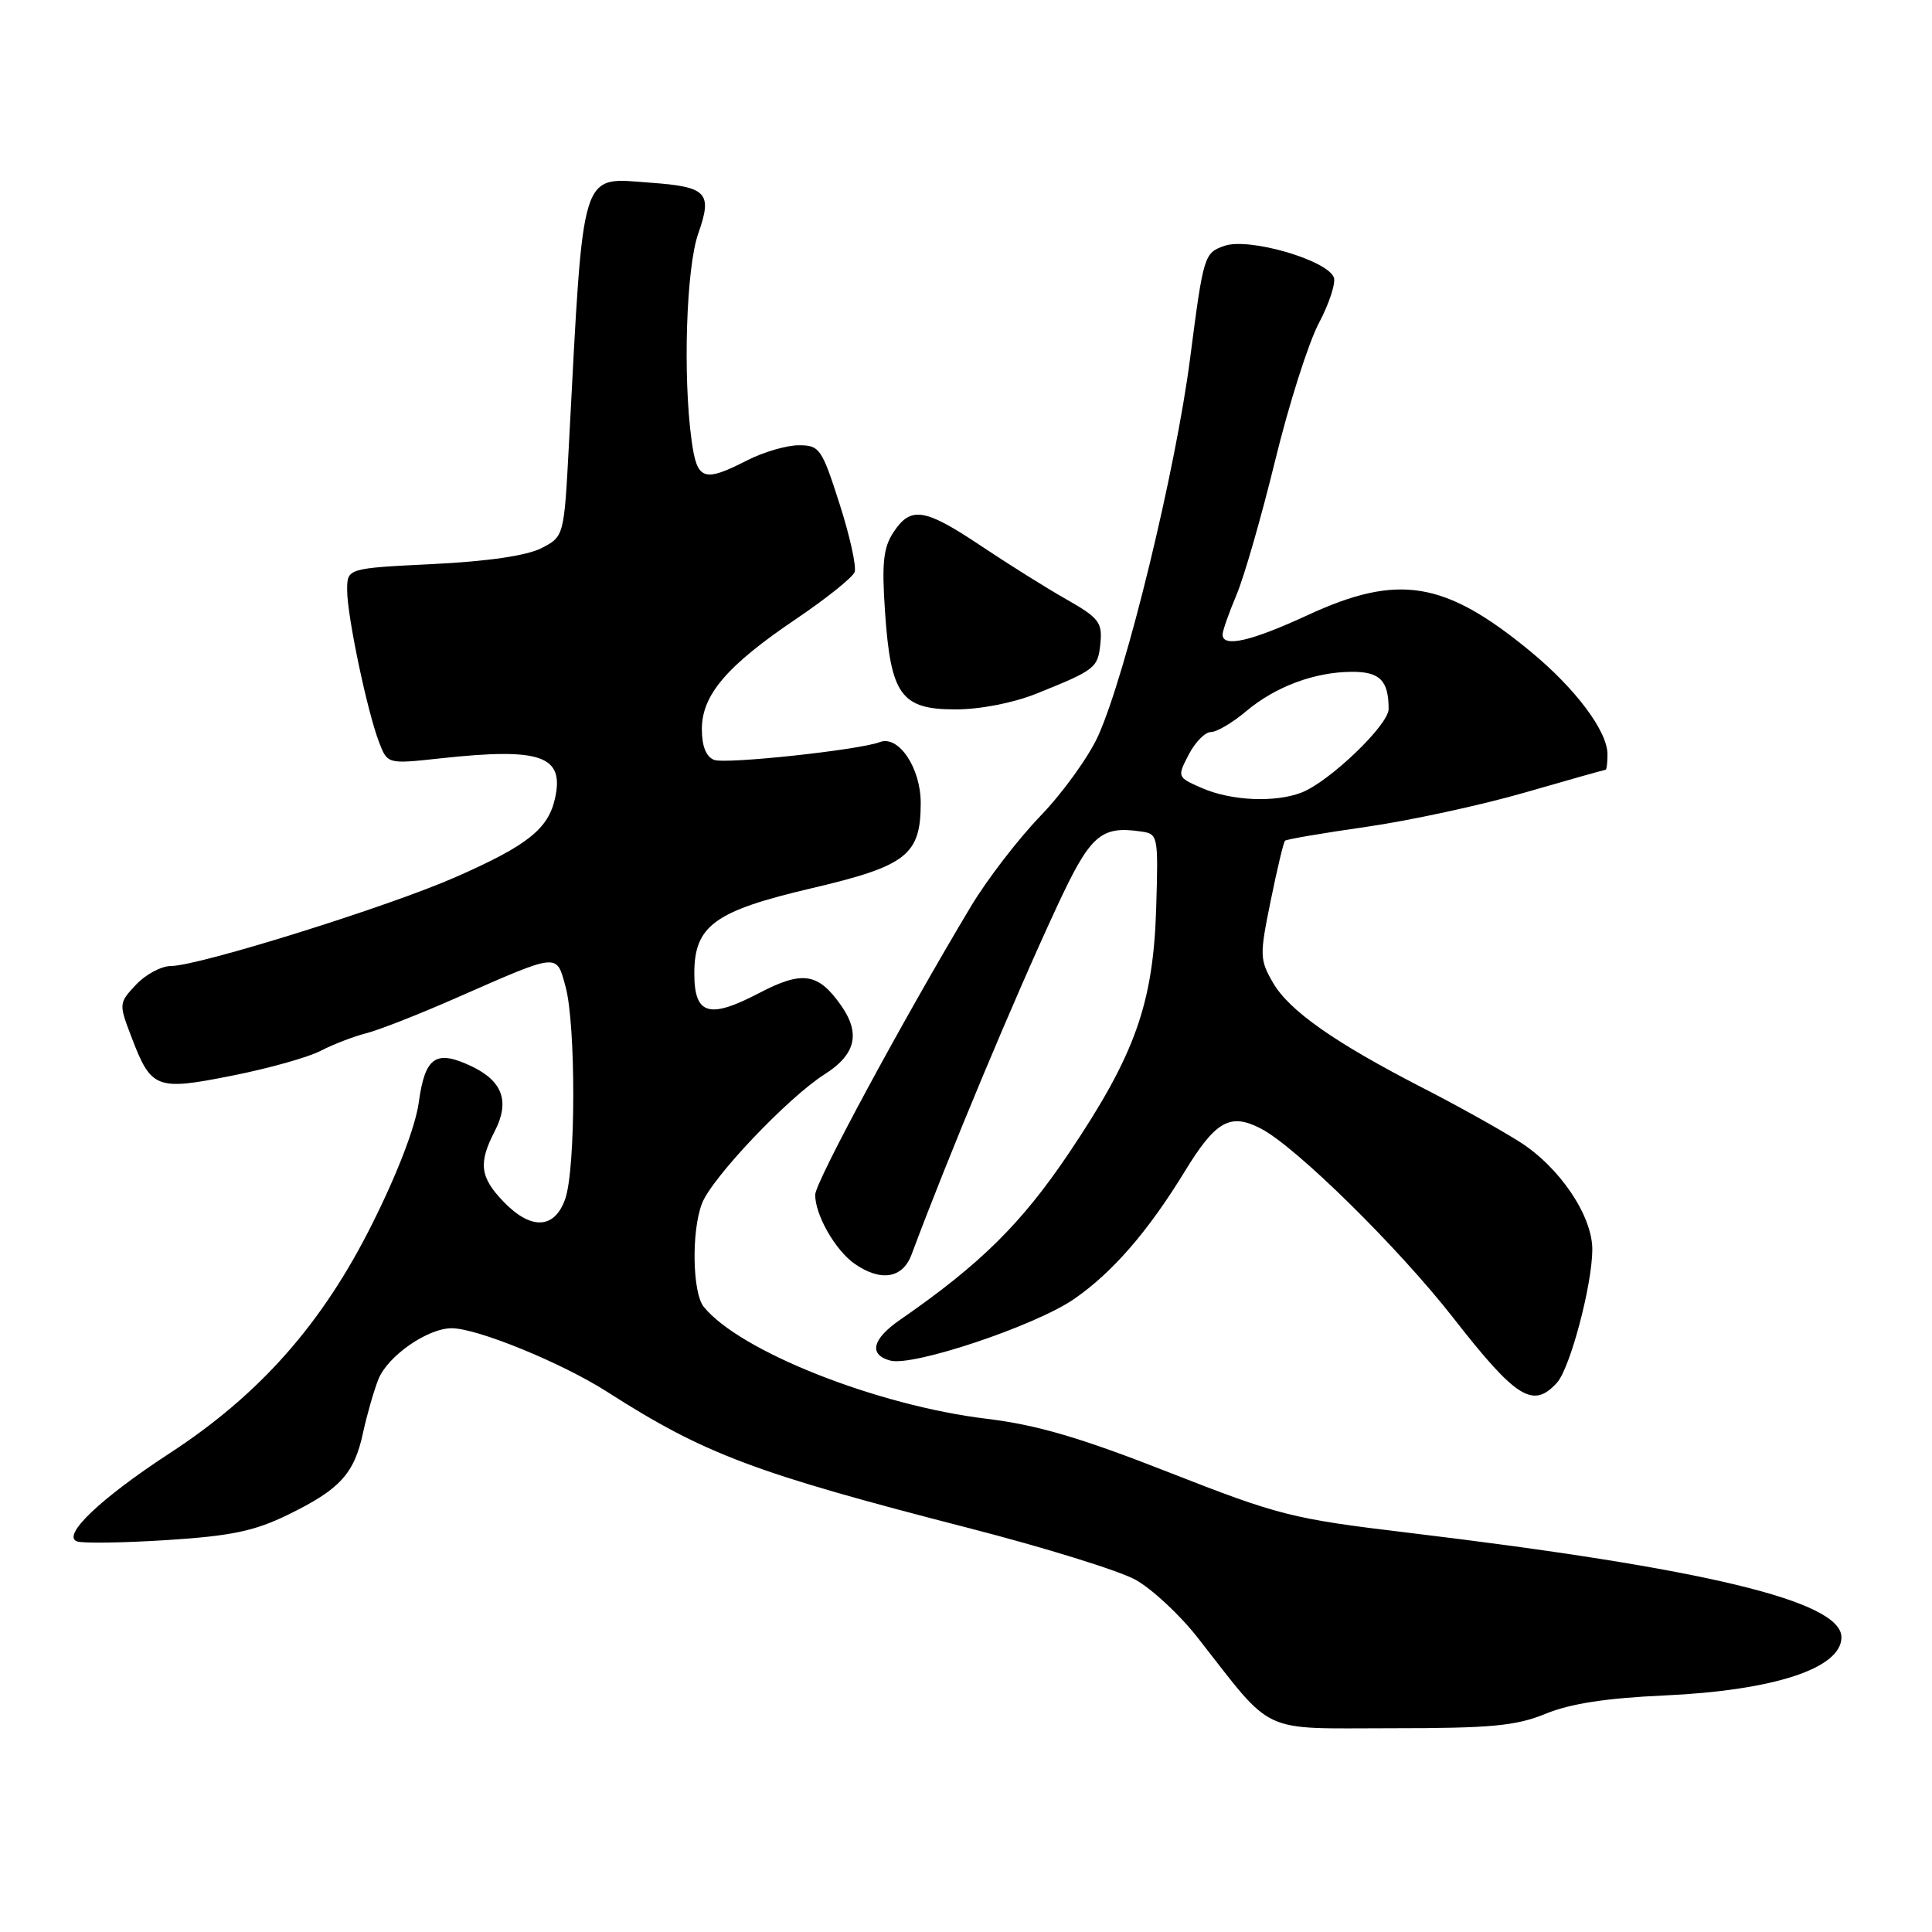<?xml version="1.0" encoding="UTF-8" standalone="no"?>
<!DOCTYPE svg PUBLIC "-//W3C//DTD SVG 1.1//EN" "http://www.w3.org/Graphics/SVG/1.1/DTD/svg11.dtd" >
<svg xmlns="http://www.w3.org/2000/svg" xmlns:xlink="http://www.w3.org/1999/xlink" version="1.1" viewBox="0 0 256 256">
 <g >
 <path fill="currentColor"
d=" M 204.81 227.08 C 208.06 225.74 212.88 225.00 220.50 224.66 C 235.04 224.00 244.00 221.07 244.00 216.95 C 244.00 212.16 226.03 207.83 186.40 203.07 C 171.22 201.25 169.43 200.80 154.90 195.10 C 143.16 190.49 137.43 188.81 130.77 188.00 C 116.22 186.25 98.02 179.05 93.25 173.16 C 91.75 171.31 91.60 163.17 93.01 159.48 C 94.30 156.09 104.39 145.45 109.25 142.36 C 113.39 139.73 114.06 136.96 111.45 133.23 C 108.41 128.90 106.33 128.58 100.58 131.59 C 93.95 135.06 92.00 134.47 92.00 128.99 C 92.00 122.65 94.67 120.71 107.57 117.69 C 120.15 114.74 122.00 113.29 122.00 106.39 C 122.00 101.74 119.06 97.38 116.58 98.33 C 113.85 99.38 96.16 101.28 94.63 100.69 C 93.56 100.28 93.00 98.88 93.00 96.61 C 93.00 92.08 96.33 88.19 105.52 81.99 C 109.49 79.31 112.96 76.52 113.24 75.81 C 113.51 75.09 112.61 71.01 111.24 66.75 C 108.89 59.42 108.60 59.00 105.84 59.00 C 104.23 59.00 101.16 59.90 99.00 61.00 C 93.21 63.96 92.36 63.65 91.64 58.36 C 90.47 49.84 90.93 35.45 92.52 30.95 C 94.43 25.53 93.70 24.75 86.19 24.21 C 76.79 23.53 77.35 21.74 75.39 58.79 C 74.74 71.08 74.74 71.08 71.75 72.63 C 69.82 73.62 64.70 74.38 57.38 74.74 C 46.00 75.30 46.00 75.30 46.00 78.20 C 46.00 81.63 48.66 94.28 50.24 98.38 C 51.35 101.25 51.35 101.25 58.42 100.48 C 71.66 99.04 74.79 100.13 73.55 105.76 C 72.66 109.83 69.91 112.02 60.44 116.19 C 51.58 120.11 26.31 128.00 22.66 128.00 C 21.39 128.00 19.30 129.11 18.03 130.47 C 15.74 132.91 15.73 133.00 17.41 137.39 C 20.04 144.29 20.67 144.54 30.76 142.53 C 35.56 141.58 40.84 140.10 42.49 139.24 C 44.15 138.38 46.85 137.34 48.50 136.92 C 50.15 136.51 55.55 134.39 60.50 132.21 C 74.17 126.21 73.70 126.26 74.93 130.70 C 76.32 135.70 76.30 154.84 74.90 158.85 C 73.49 162.89 70.35 163.02 66.69 159.20 C 63.60 155.98 63.37 154.11 65.55 149.90 C 67.58 145.98 66.61 143.26 62.51 141.30 C 57.76 139.04 56.32 140.01 55.49 146.07 C 55.05 149.28 52.66 155.51 49.30 162.21 C 42.71 175.40 34.42 184.78 22.50 192.55 C 13.36 198.51 8.15 203.46 10.19 204.24 C 10.91 204.52 16.27 204.44 22.09 204.07 C 30.66 203.52 33.72 202.88 38.18 200.70 C 45.06 197.34 46.94 195.28 48.11 189.82 C 48.63 187.44 49.54 184.27 50.14 182.76 C 51.37 179.68 56.65 176.00 59.85 176.00 C 63.24 176.00 74.43 180.58 80.43 184.41 C 93.38 192.70 99.93 195.16 128.50 202.51 C 138.40 205.06 148.28 208.12 150.45 209.32 C 152.62 210.52 156.33 213.97 158.70 217.00 C 168.93 230.05 166.69 229.00 184.42 229.00 C 197.63 229.00 200.87 228.69 204.81 227.08 Z  M 206.31 183.21 C 208.05 181.28 210.96 170.33 210.99 165.59 C 211.01 161.08 206.62 154.60 201.28 151.25 C 198.65 149.59 192.90 146.39 188.50 144.14 C 176.87 138.16 170.85 133.94 168.70 130.25 C 166.91 127.16 166.89 126.61 168.37 119.37 C 169.22 115.17 170.08 111.59 170.27 111.40 C 170.46 111.21 175.31 110.38 181.06 109.56 C 186.80 108.73 196.22 106.70 202.00 105.03 C 207.77 103.36 212.61 102.00 212.75 102.00 C 212.89 102.00 213.00 101.08 213.00 99.95 C 213.00 96.89 208.77 91.24 202.80 86.32 C 191.43 76.96 185.29 75.96 173.29 81.50 C 165.77 84.98 162.00 85.84 162.00 84.08 C 162.00 83.58 162.83 81.22 163.84 78.83 C 164.85 76.45 167.16 68.42 168.97 61.00 C 170.78 53.58 173.39 45.39 174.76 42.81 C 176.13 40.22 177.02 37.50 176.74 36.76 C 175.85 34.45 165.48 31.45 162.27 32.57 C 159.55 33.51 159.47 33.79 157.69 47.52 C 155.76 62.40 149.24 89.18 145.52 97.49 C 144.28 100.24 140.85 105.02 137.89 108.09 C 134.92 111.17 130.77 116.57 128.66 120.09 C 119.67 135.09 108.03 156.64 108.02 158.30 C 107.99 160.95 110.67 165.65 113.22 167.44 C 116.69 169.87 119.60 169.41 120.78 166.25 C 125.67 153.15 134.27 132.56 140.03 120.17 C 144.46 110.64 145.82 109.41 151.15 110.17 C 153.46 110.49 153.49 110.67 153.20 120.35 C 152.81 133.00 150.40 139.76 141.65 152.77 C 135.36 162.13 129.88 167.54 119.25 174.89 C 115.56 177.44 115.07 179.52 117.99 180.29 C 121.03 181.08 137.15 175.68 142.30 172.14 C 147.38 168.64 152.14 163.16 156.98 155.23 C 161.08 148.52 163.00 147.43 167.07 149.54 C 171.70 151.93 185.31 165.32 192.61 174.68 C 200.92 185.32 203.15 186.71 206.31 183.21 Z  M 137.31 91.92 C 145.19 88.75 145.48 88.52 145.81 85.23 C 146.08 82.48 145.60 81.86 141.31 79.42 C 138.66 77.92 133.57 74.73 130.00 72.34 C 122.49 67.32 120.68 67.04 118.38 70.54 C 117.04 72.58 116.83 74.64 117.27 81.07 C 118.02 92.09 119.40 94.00 126.59 94.00 C 129.88 94.00 134.23 93.15 137.31 91.92 Z  M 159.23 104.41 C 155.99 102.99 155.97 102.95 157.51 99.99 C 158.36 98.35 159.68 97.00 160.45 97.00 C 161.22 97.00 163.31 95.77 165.10 94.26 C 169.01 90.97 174.19 89.04 179.14 89.02 C 182.84 89.00 184.00 90.18 184.00 93.95 C 184.00 96.07 176.10 103.63 172.43 105.03 C 168.88 106.38 163.12 106.11 159.23 104.41 Z "/>
</g>
</svg>